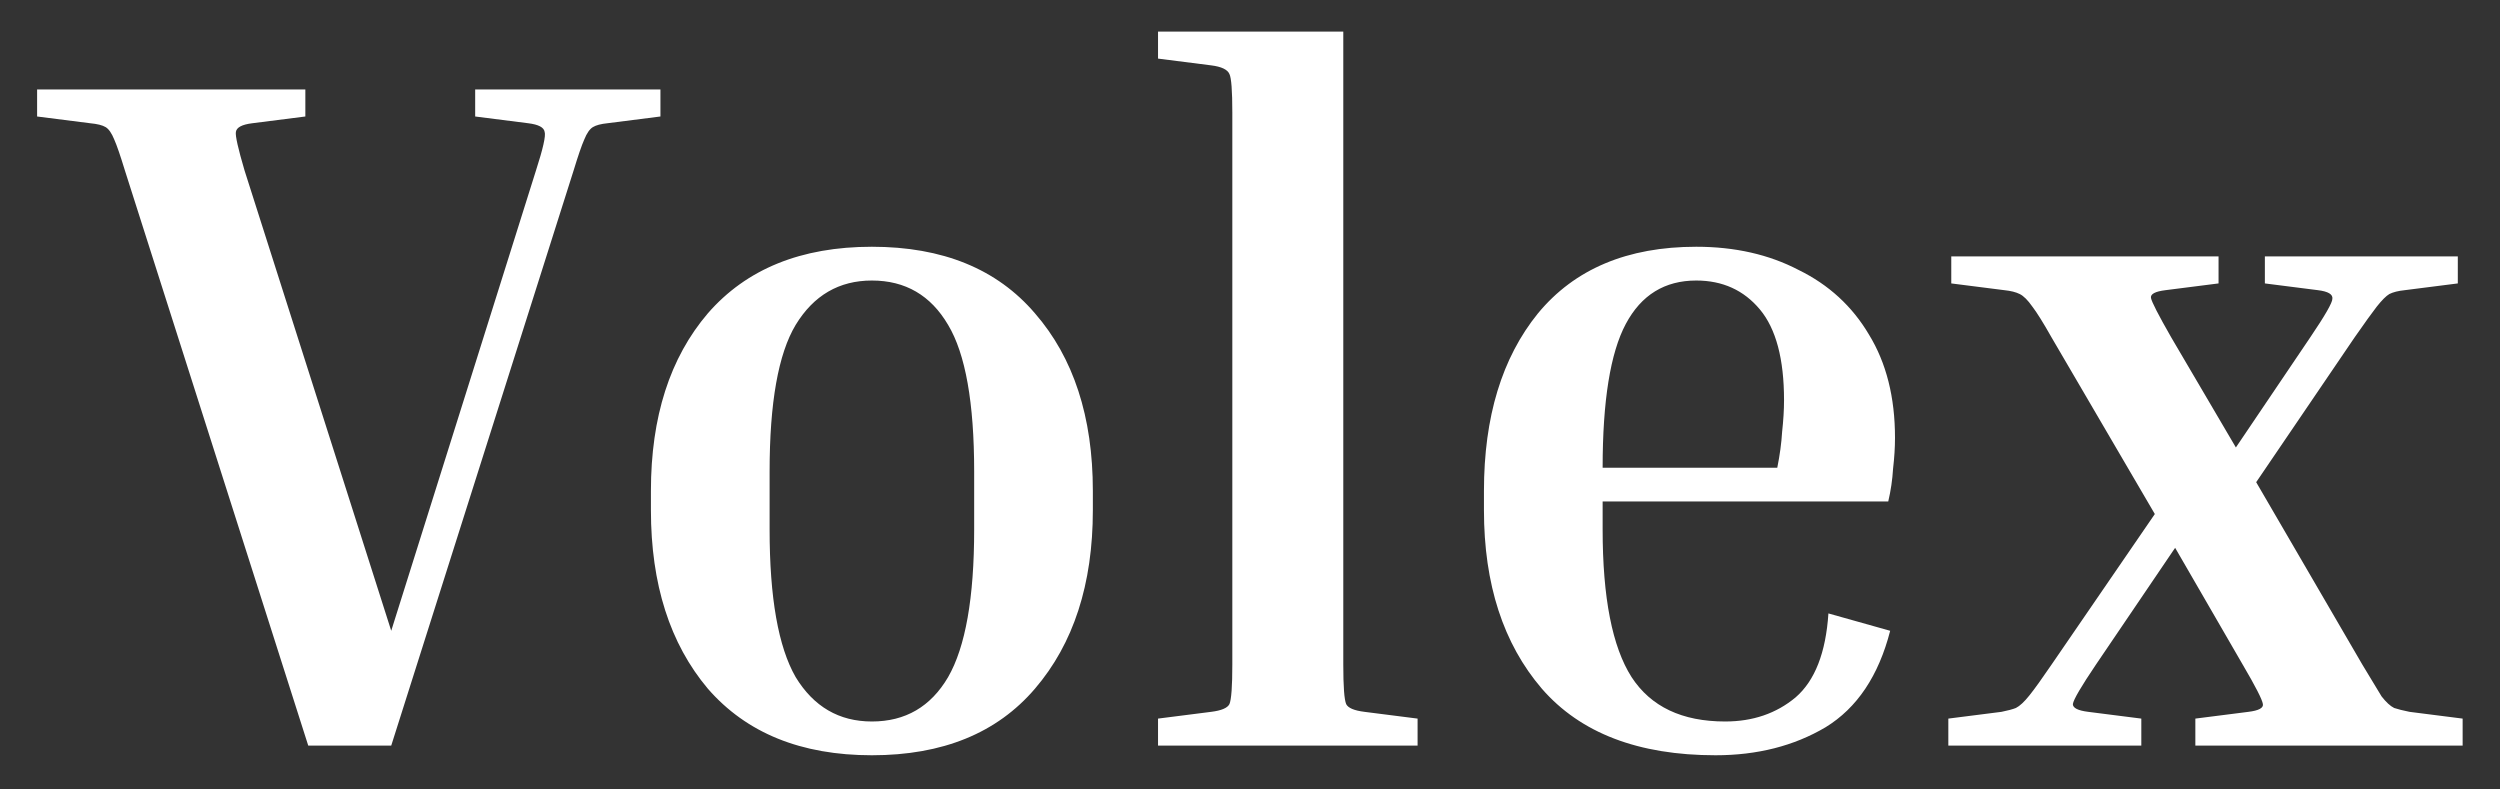 <svg width="57" height="18" viewBox="0 0 57 18" fill="none" xmlns="http://www.w3.org/2000/svg">
<rect x="0" y="0" width="57" height="18" fill="#333333" stroke="none"/>
<path d="M13.078 3.888L8.92 17H7.028L2.848 3.888C2.745 3.551 2.665 3.316 2.606 3.184C2.547 3.037 2.481 2.942 2.408 2.898C2.335 2.854 2.217 2.825 2.056 2.81L0.846 2.656V2.04H6.962V2.656L5.752 2.81C5.517 2.839 5.393 2.905 5.378 3.008C5.363 3.096 5.429 3.389 5.576 3.888L8.92 14.382L12.22 3.888C12.381 3.389 12.447 3.096 12.418 3.008C12.403 2.905 12.279 2.839 12.044 2.81L10.834 2.656V2.04H15.058V2.656L13.848 2.81C13.701 2.825 13.591 2.854 13.518 2.898C13.445 2.942 13.379 3.037 13.32 3.184C13.261 3.316 13.181 3.551 13.078 3.888ZM24.917 11.192V11.632C24.917 13.319 24.477 14.675 23.597 15.702C22.732 16.714 21.493 17.22 19.879 17.22C18.266 17.22 17.019 16.714 16.139 15.702C15.274 14.675 14.841 13.319 14.841 11.632V11.192C14.841 9.505 15.274 8.156 16.139 7.144C17.019 6.132 18.266 5.626 19.879 5.626C21.493 5.626 22.732 6.132 23.597 7.144C24.477 8.156 24.917 9.505 24.917 11.192ZM22.211 10.752C22.211 9.183 22.013 8.068 21.617 7.408C21.221 6.733 20.642 6.396 19.879 6.396C19.131 6.396 18.552 6.733 18.141 7.408C17.745 8.068 17.547 9.183 17.547 10.752V12.072C17.547 13.627 17.745 14.749 18.141 15.438C18.552 16.113 19.131 16.45 19.879 16.45C20.642 16.45 21.221 16.113 21.617 15.438C22.013 14.749 22.211 13.627 22.211 12.072V10.752ZM26.403 1.336V0.72H30.627V15.152C30.627 15.651 30.649 15.951 30.693 16.054C30.737 16.142 30.876 16.201 31.111 16.23L32.321 16.384V17H26.403V16.384L27.613 16.23C27.847 16.201 27.987 16.142 28.031 16.054C28.075 15.951 28.097 15.651 28.097 15.152V2.568C28.097 2.069 28.075 1.776 28.031 1.688C27.987 1.585 27.847 1.519 27.613 1.49L26.403 1.336ZM43.096 14.382C42.832 15.409 42.341 16.142 41.622 16.582C40.903 17.007 40.067 17.22 39.114 17.22C37.354 17.22 36.034 16.714 35.154 15.702C34.274 14.675 33.834 13.319 33.834 11.632V11.192C33.834 9.505 34.245 8.156 35.066 7.144C35.902 6.132 37.105 5.626 38.674 5.626C39.554 5.626 40.331 5.802 41.006 6.154C41.695 6.491 42.231 6.983 42.612 7.628C43.008 8.273 43.206 9.058 43.206 9.982C43.206 10.202 43.191 10.437 43.162 10.686C43.147 10.935 43.111 11.185 43.052 11.434H36.54V12.072C36.54 13.627 36.76 14.749 37.2 15.438C37.64 16.113 38.351 16.45 39.334 16.45C39.965 16.45 40.5 16.267 40.94 15.9C41.38 15.519 41.629 14.881 41.688 13.986L43.096 14.382ZM38.674 6.396C37.955 6.396 37.42 6.726 37.068 7.386C36.716 8.046 36.54 9.139 36.54 10.664H40.522C40.581 10.371 40.617 10.099 40.632 9.85C40.661 9.586 40.676 9.344 40.676 9.124C40.676 8.185 40.493 7.496 40.126 7.056C39.759 6.616 39.275 6.396 38.674 6.396ZM48.822 16.384V17H44.422V16.384L45.633 16.23C45.779 16.201 45.889 16.171 45.962 16.142C46.05 16.098 46.153 16.003 46.27 15.856C46.388 15.709 46.556 15.475 46.776 15.152L49.13 11.72L46.776 7.694C46.586 7.357 46.439 7.122 46.337 6.99C46.234 6.843 46.139 6.748 46.05 6.704C45.962 6.66 45.845 6.631 45.699 6.616L44.489 6.462V5.846H50.583V6.462L49.373 6.616C49.138 6.645 49.028 6.704 49.042 6.792C49.057 6.88 49.211 7.181 49.505 7.694L50.978 10.202L52.672 7.694C53.01 7.195 53.178 6.902 53.178 6.814C53.193 6.711 53.083 6.645 52.849 6.616L51.639 6.462V5.846H56.038V6.462L54.828 6.616C54.682 6.631 54.565 6.66 54.477 6.704C54.403 6.748 54.308 6.843 54.191 6.99C54.088 7.122 53.919 7.357 53.684 7.694L51.441 10.994L53.861 15.152C54.066 15.489 54.212 15.731 54.3 15.878C54.403 16.01 54.498 16.098 54.587 16.142C54.675 16.171 54.792 16.201 54.938 16.23L56.148 16.384V17H50.054V16.384L51.264 16.23C51.499 16.201 51.609 16.142 51.594 16.054C51.58 15.951 51.426 15.651 51.133 15.152L49.593 12.49L47.788 15.152C47.451 15.651 47.275 15.951 47.261 16.054C47.261 16.142 47.378 16.201 47.612 16.23L48.822 16.384Z" fill="white"/>
</svg>
